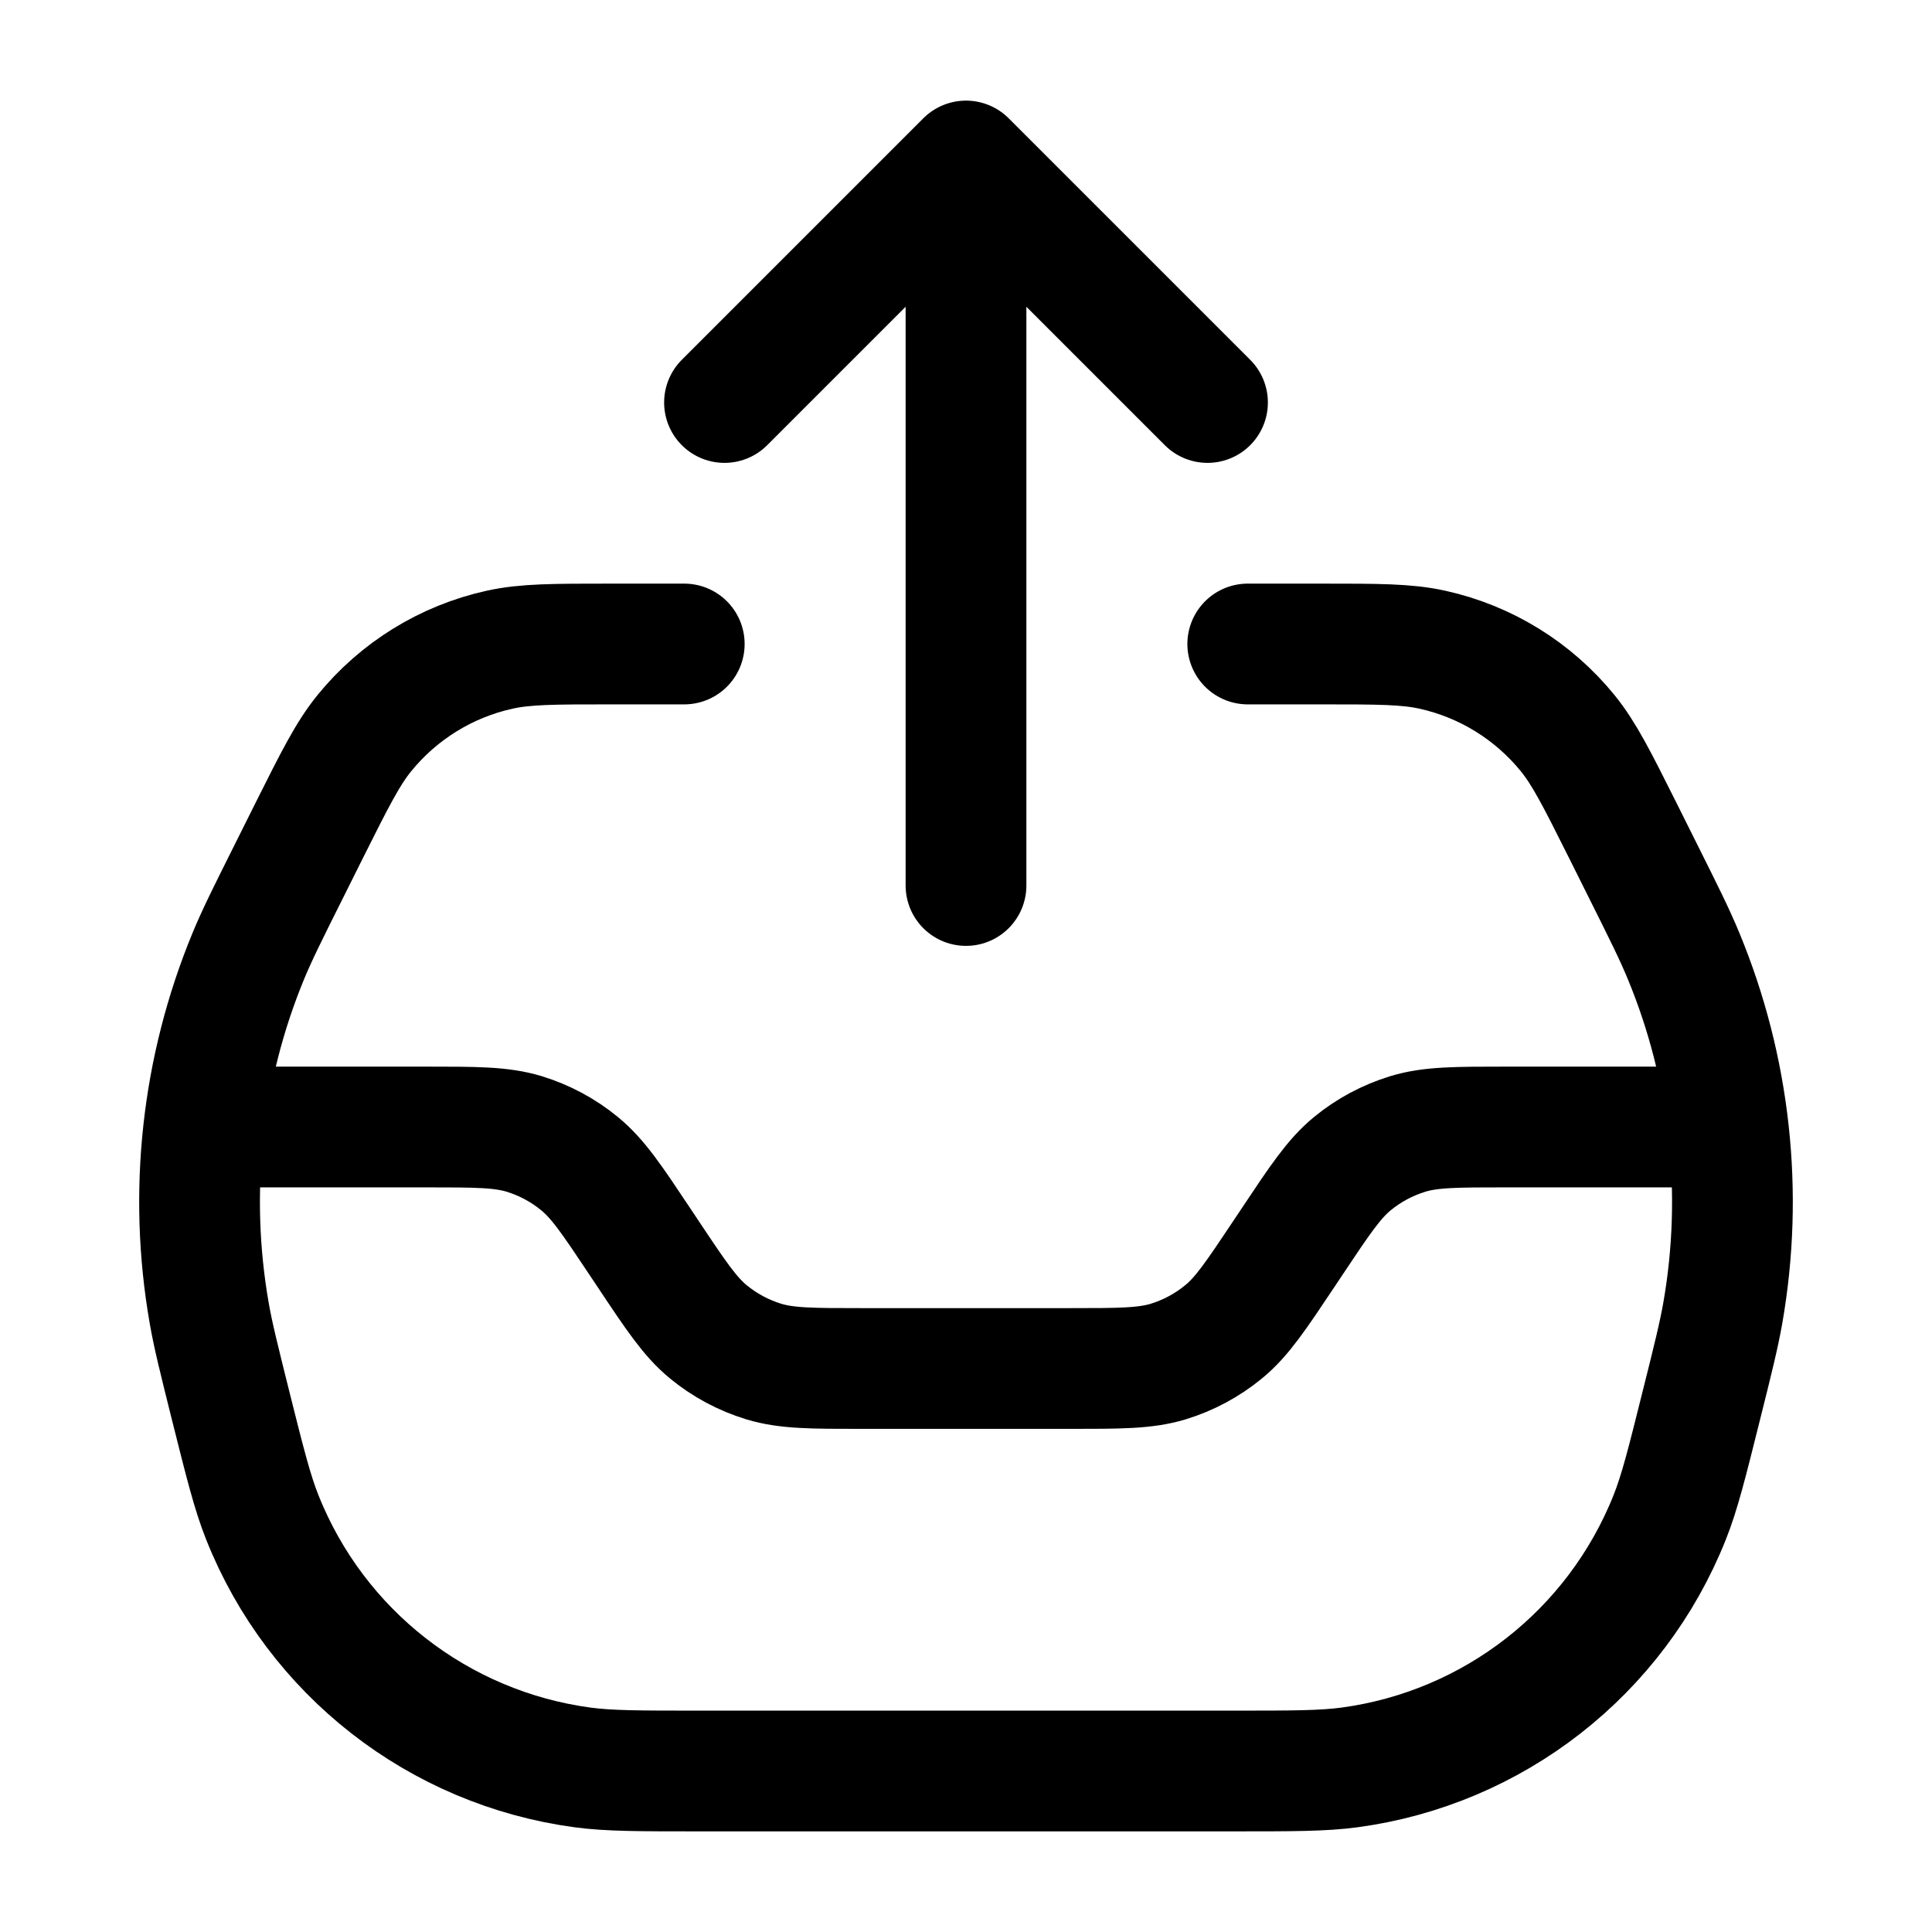 <svg width="24" height="24" viewBox="0 0 24 24" fill="none" xmlns="http://www.w3.org/2000/svg">
<path d="M15.5 8H16.416C17.121 8 17.474 8 17.794 8.071C18.456 8.217 19.049 8.584 19.476 9.11C19.682 9.365 19.84 9.68 20.156 10.311L20.41 10.82C20.673 11.346 20.804 11.609 20.913 11.873C21.494 13.276 21.663 14.816 21.401 16.312C21.351 16.594 21.28 16.879 21.137 17.45V17.45C20.956 18.175 20.866 18.537 20.742 18.848C20.074 20.527 18.553 21.715 16.762 21.956C16.43 22 16.057 22 15.309 22H8.69C7.943 22 7.569 22 7.238 21.956C5.447 21.715 3.925 20.527 3.258 18.848C3.134 18.537 3.044 18.175 2.862 17.45V17.45C2.72 16.879 2.648 16.594 2.599 16.313C2.337 14.816 2.506 13.276 3.086 11.873C3.196 11.608 3.327 11.346 3.59 10.82L3.844 10.311C4.16 9.68 4.318 9.365 4.524 9.11C4.951 8.584 5.544 8.217 6.206 8.071C6.526 8 6.879 8 7.584 8H8.5M3 14H5.287C5.913 14 6.226 14 6.511 14.086C6.762 14.163 6.996 14.288 7.199 14.455C7.429 14.643 7.603 14.904 7.95 15.425L8.05 15.575C8.397 16.096 8.571 16.357 8.8 16.545C9.003 16.712 9.237 16.837 9.489 16.914C9.773 17 10.086 17 10.712 17H13.287C13.913 17 14.226 17 14.511 16.914C14.762 16.837 14.996 16.712 15.199 16.545C15.429 16.357 15.602 16.096 15.95 15.575L16.05 15.425C16.397 14.904 16.571 14.643 16.8 14.455C17.003 14.288 17.238 14.163 17.489 14.086C17.773 14 18.086 14 18.712 14H21M12 2L15 5M12 2L9 5M12 2V11" stroke="currentColor" stroke-width="1.5" stroke-linecap="round" stroke-linejoin="round"/>
</svg>
